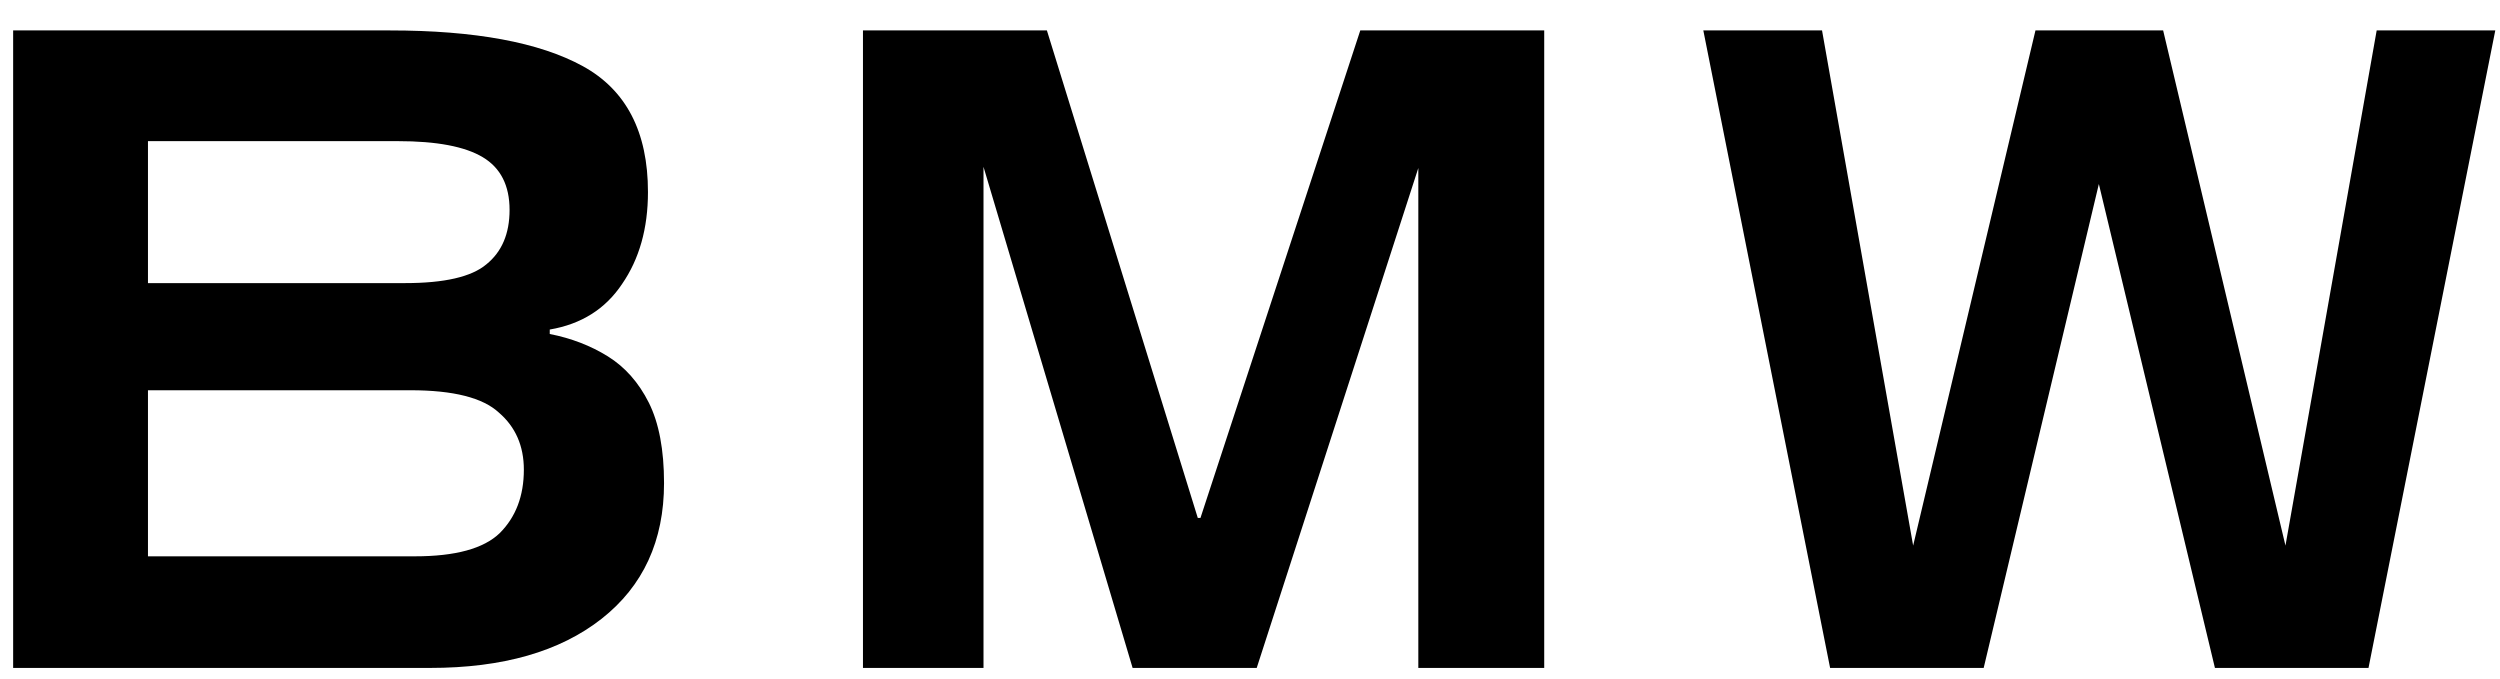 <svg width="70" height="19" viewBox="0 0 70 19" fill="none" xmlns="http://www.w3.org/2000/svg">
<path d="M0.368 0.852H10.918C13.301 0.852 15.101 1.186 16.318 1.852C17.534 2.519 18.143 3.694 18.143 5.377C18.143 6.394 17.901 7.252 17.418 7.952C16.951 8.652 16.276 9.077 15.393 9.227V9.352C15.993 9.469 16.534 9.677 17.018 9.977C17.501 10.277 17.884 10.711 18.168 11.277C18.451 11.844 18.593 12.594 18.593 13.527C18.593 15.144 18.009 16.411 16.843 17.327C15.676 18.244 14.076 18.702 12.043 18.702H0.368V0.852ZM4.143 7.927H11.343C12.443 7.927 13.201 7.752 13.618 7.402C14.051 7.052 14.268 6.544 14.268 5.877C14.268 5.194 14.018 4.702 13.518 4.402C13.018 4.102 12.226 3.952 11.143 3.952H4.143V7.927ZM4.143 10.927V15.577L11.618 15.577C12.751 15.577 13.543 15.361 13.993 14.927C14.443 14.477 14.668 13.886 14.668 13.152C14.668 12.486 14.434 11.952 13.968 11.552C13.518 11.136 12.693 10.927 11.493 10.927H4.143Z" fill="black"/>
<path d="M31.713 18.702L27.538 4.671V18.702H24.163V0.852H29.313L33.538 14.502H33.613L38.088 0.852H43.238V18.702H39.713V4.704L35.188 18.702H31.713Z" fill="black"/>
<path d="M69.868 0.852L66.318 18.702H62.018L58.768 5.152L55.543 18.702H51.243L47.693 0.852H51.017L53.568 15.277L56.993 0.852H60.568L63.993 15.277L66.547 0.852H69.868Z" fill="black"/>
</svg>
